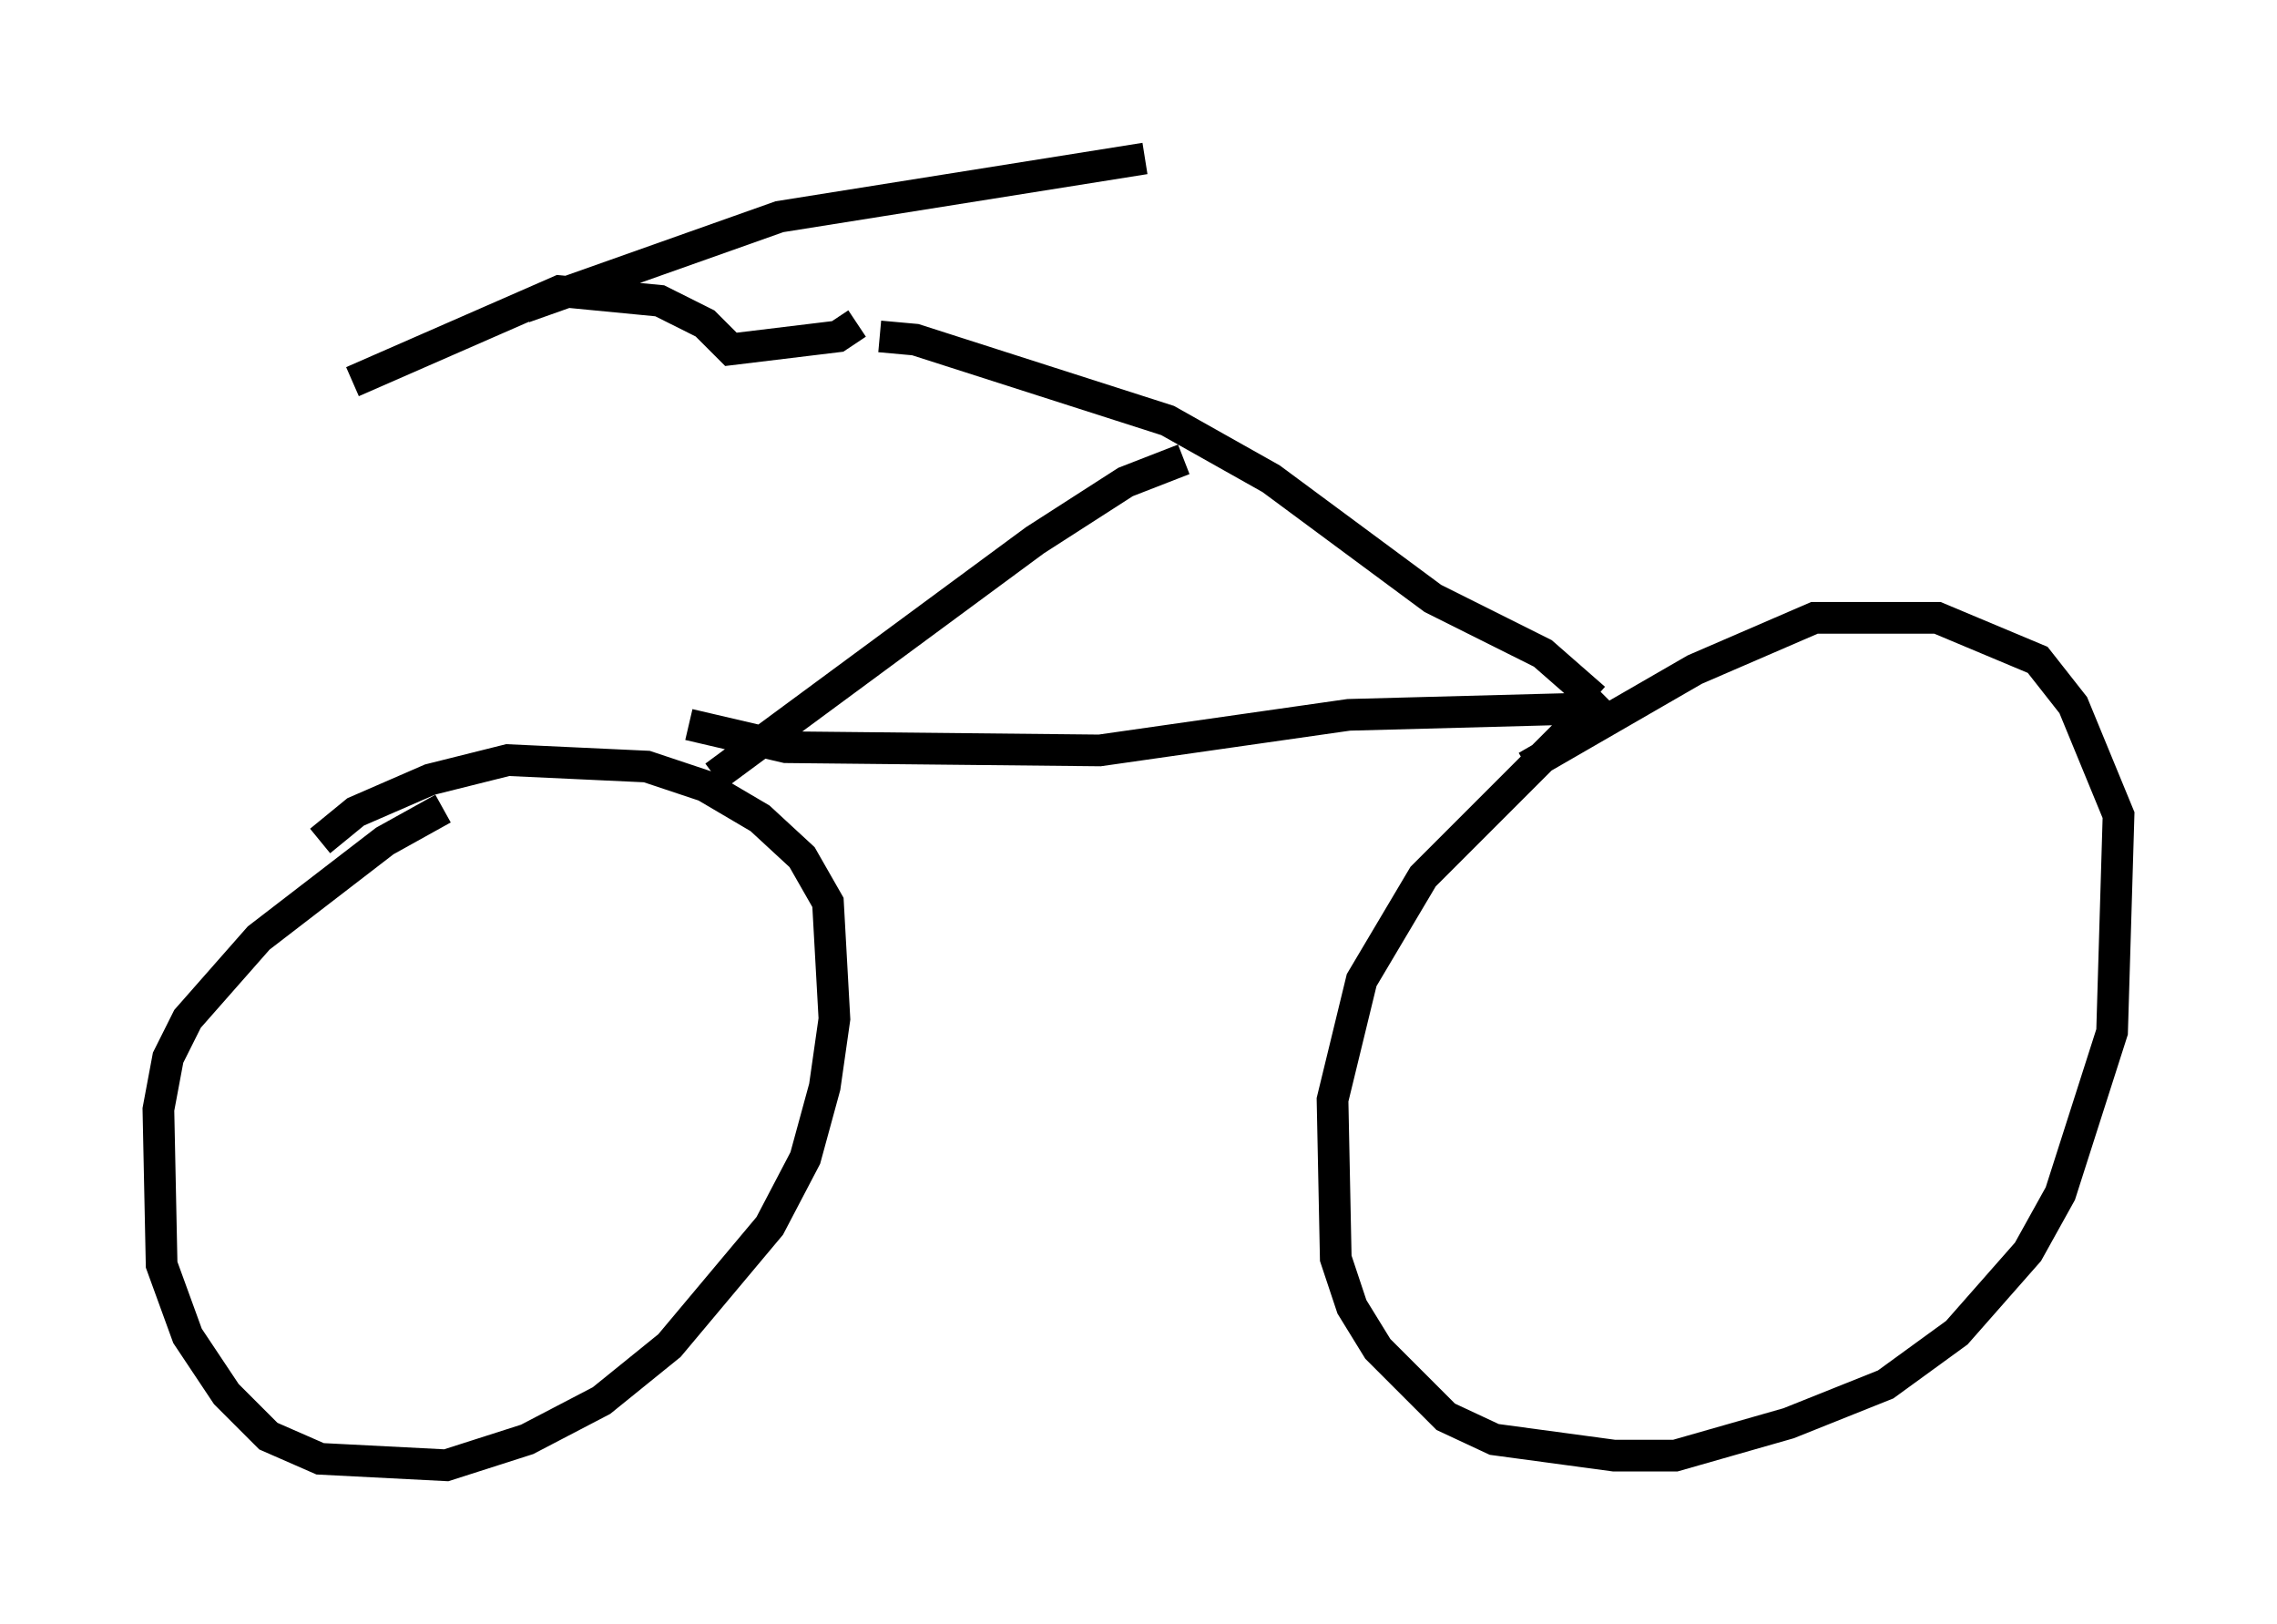<?xml version="1.0" encoding="utf-8" ?>
<svg baseProfile="full" height="51.242" version="1.1" width="71.863" xmlns="http://www.w3.org/2000/svg" xmlns:ev="http://www.w3.org/2001/xml-events" xmlns:xlink="http://www.w3.org/1999/xlink"><defs /><rect fill="white" height="51.242" width="71.863" x="0" y="0" /><path d="M15.821, 25.213 m-1.838, 0.306 l-1.838, 1.021 -3.981, 3.063 l-2.246, 2.552 -0.613, 1.225 l-0.306, 1.633 0.102, 4.9 l0.817, 2.246 1.225, 1.838 l1.327, 1.327 1.633, 0.715 l3.981, 0.204 2.552, -0.817 l2.348, -1.225 2.144, -1.735 l3.165, -3.777 1.123, -2.144 l0.613, -2.246 0.306, -2.144 l-0.204, -3.675 -0.817, -1.429 l-1.327, -1.225 -1.735, -1.021 l-1.838, -0.613 -4.39, -0.204 l-2.45, 0.613 -2.348, 1.021 l-1.123, 0.919 m11.638, -3.675 l3.063, 0.715 9.902, 0.102 l7.861, -1.123 7.656, -0.204 m0.408, -0.408 l-5.717, 5.717 -1.94, 3.267 l-0.919, 3.777 0.102, 5.002 l0.51, 1.531 0.817, 1.327 l2.144, 2.144 1.531, 0.715 l3.777, 0.51 1.94, 0.0 l3.573, -1.021 3.063, -1.225 l2.246, -1.633 2.246, -2.552 l1.021, -1.838 1.633, -5.104 l0.204, -6.84 -1.429, -3.471 l-1.123, -1.429 -3.165, -1.327 l-3.879, 0.0 -3.777, 1.633 l-5.308, 3.063 m2.144, -2.144 l-1.633, -1.429 -3.471, -1.735 l-5.104, -3.777 -3.267, -1.838 l-7.963, -2.552 -1.123, -0.102 m9.596, 3.879 l-1.838, 0.715 -2.858, 1.838 l-10.106, 7.452 m4.492, -14.292 l-0.613, 0.408 -3.369, 0.408 l-0.817, -0.817 -1.429, -0.715 l-3.165, -0.306 -6.533, 2.858 m5.41, -2.348 l8.065, -2.858 11.536, -1.838 " fill="none" stroke="black" stroke-width="1" /></svg>